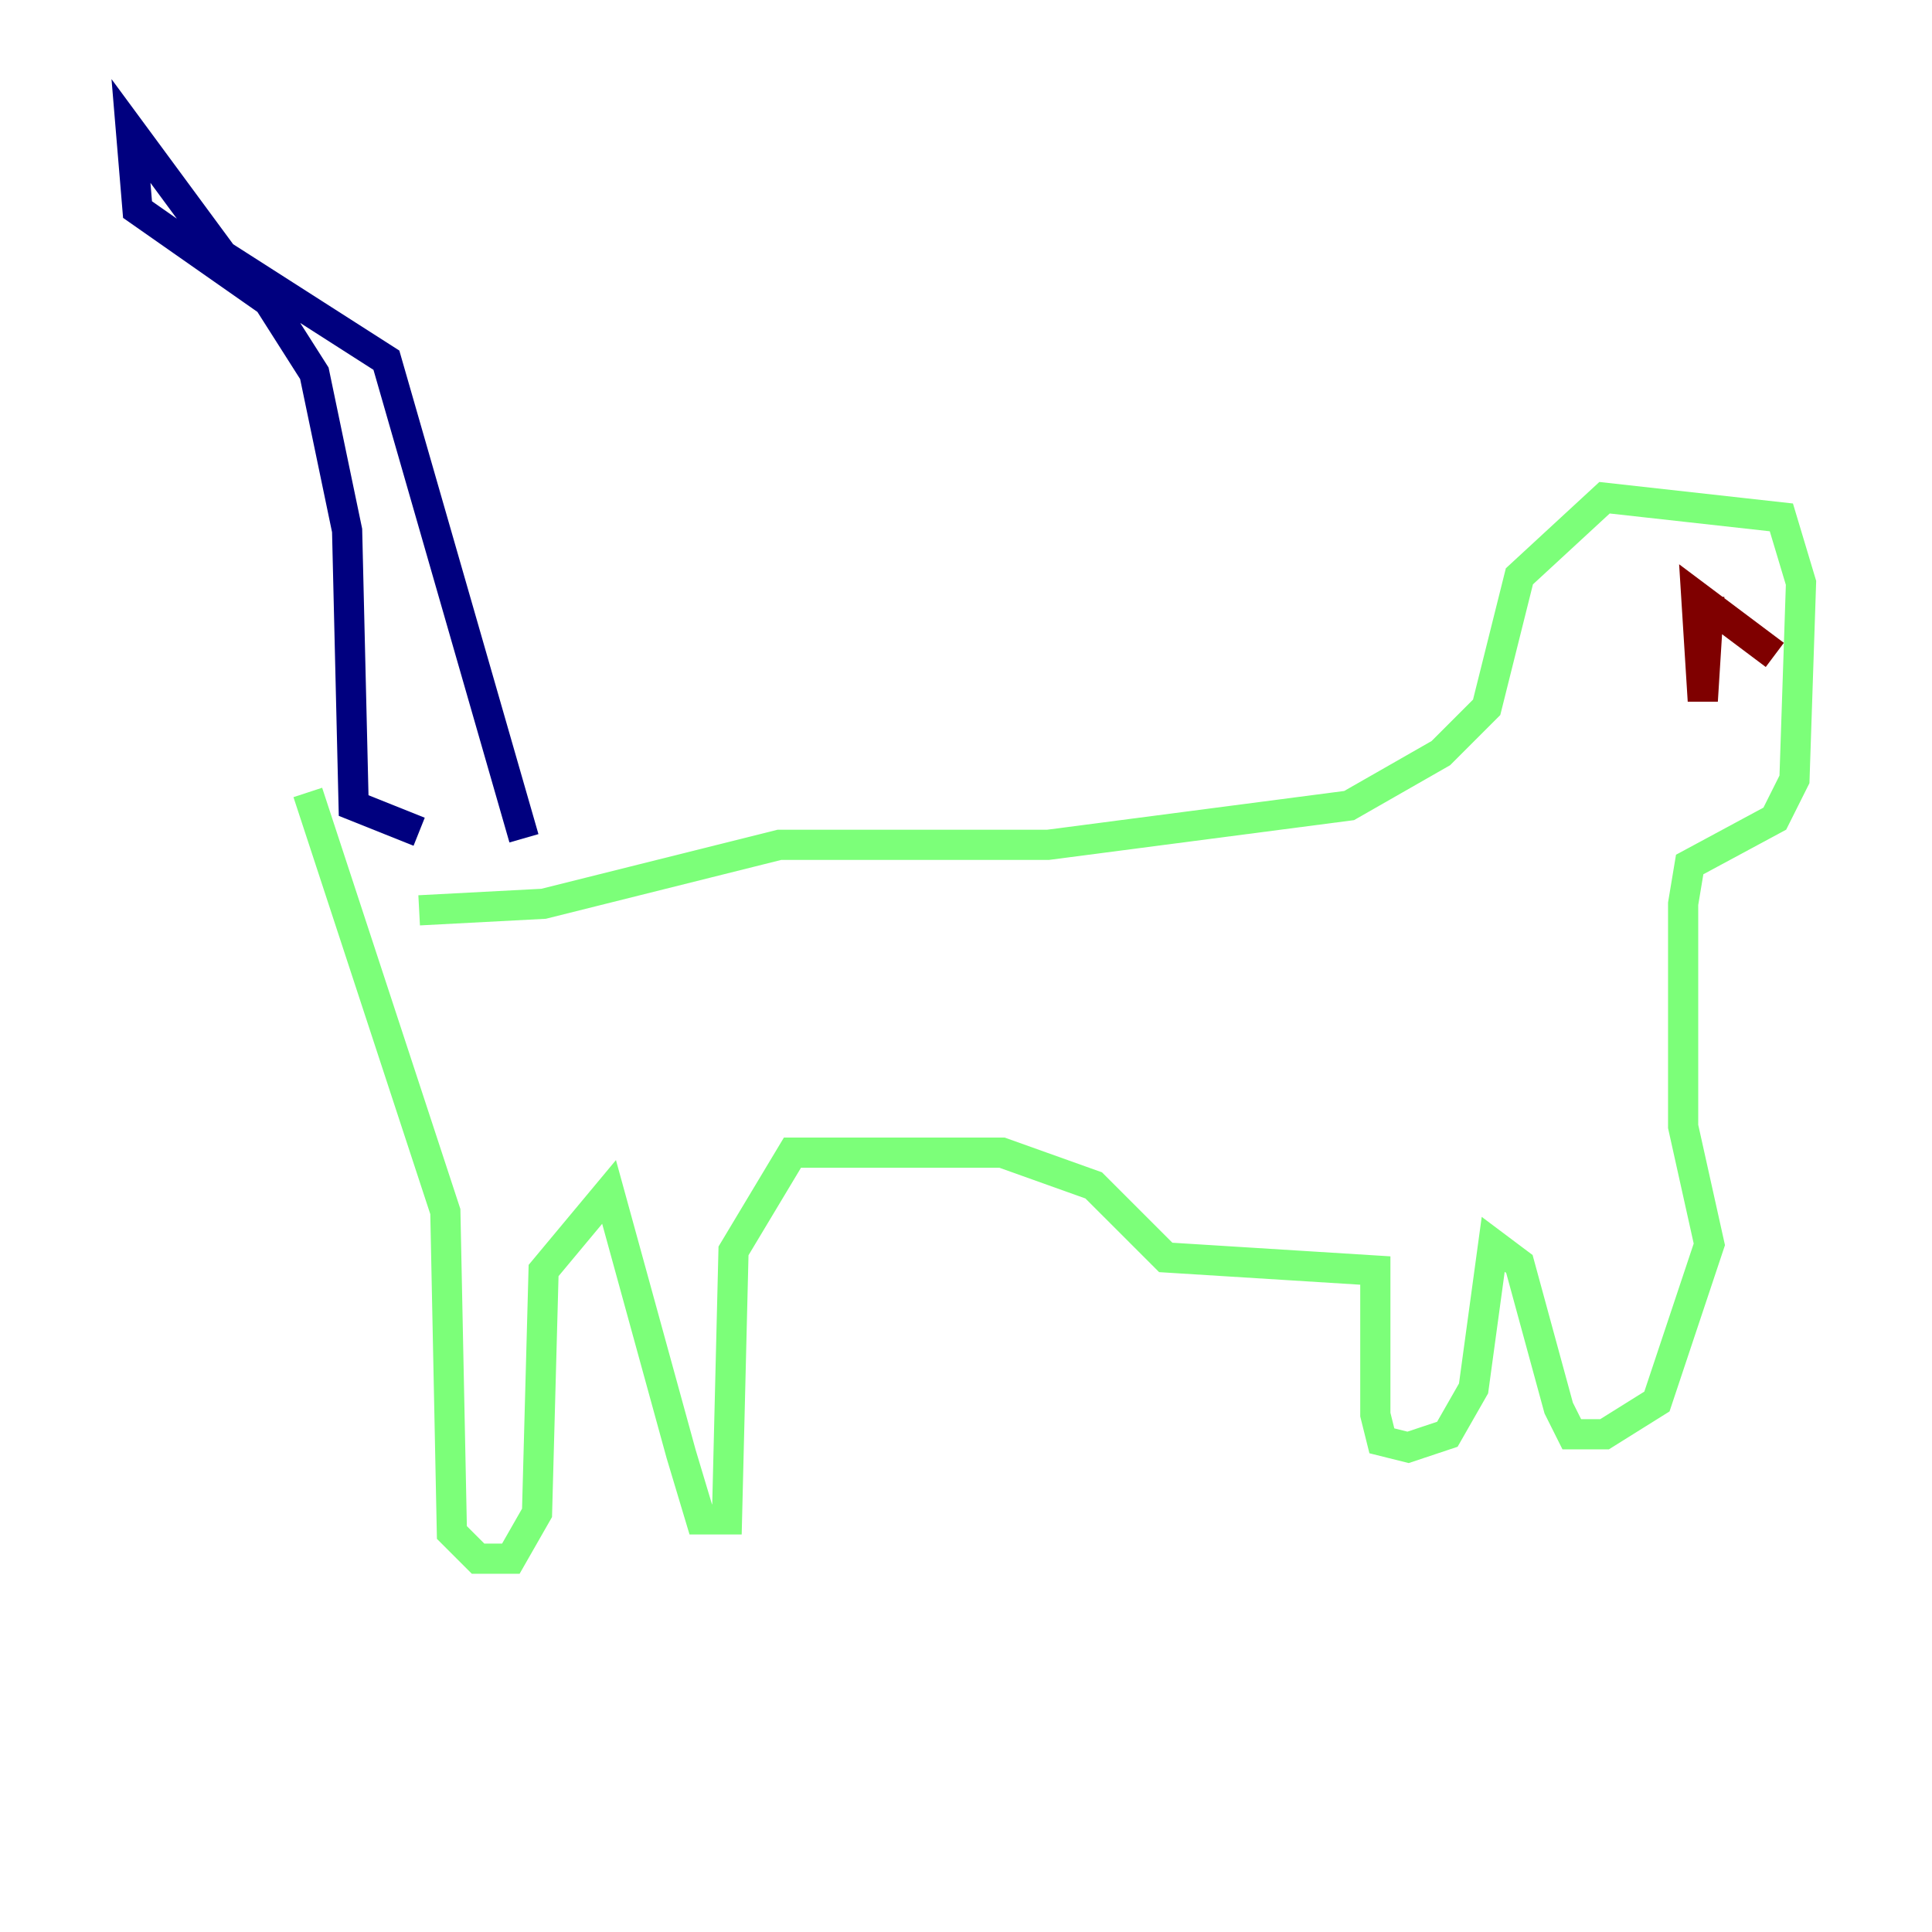<?xml version="1.0" encoding="utf-8" ?>
<svg baseProfile="tiny" height="128" version="1.2" viewBox="0,0,128,128" width="128" xmlns="http://www.w3.org/2000/svg" xmlns:ev="http://www.w3.org/2001/xml-events" xmlns:xlink="http://www.w3.org/1999/xlink"><defs /><polyline fill="none" points="27.77,55.105 23.43,53.37 22.997,35.146 20.827,24.732 17.79,19.959 9.112,13.885 8.678,8.678 14.752,16.922 25.6,23.864 34.712,55.539" stroke="#00007f" stroke-width="2" /><polyline fill="none" points="20.393,52.502 29.505,80.271 29.939,101.532 31.675,103.268 33.844,103.268 35.58,100.231 36.014,84.176 40.352,78.969 45.125,96.325 46.427,100.664 48.163,100.664 48.597,82.875 52.502,76.366 54.237,76.366 66.386,76.366 72.461,78.536 77.234,83.308 91.119,84.176 91.119,93.722 91.552,95.458 93.288,95.891 95.891,95.024 97.627,91.986 98.929,82.441 100.664,83.742 103.268,93.288 104.136,95.024 106.305,95.024 109.776,92.854 113.248,82.441 111.512,74.63 111.512,59.878 111.946,57.275 117.586,54.237 118.888,51.634 119.322,38.617 118.02,34.278 106.305,32.976 100.664,38.183 98.495,46.861 95.458,49.898 89.383,53.37 69.424,55.973 51.634,55.973 36.014,59.878 27.77,60.312" stroke="#7cff79" stroke-width="2" /><polyline fill="none" points="117.586,43.39 112.38,39.485 112.814,46.427 113.248,39.485" stroke="#7f0000" stroke-width="2" /></svg>
